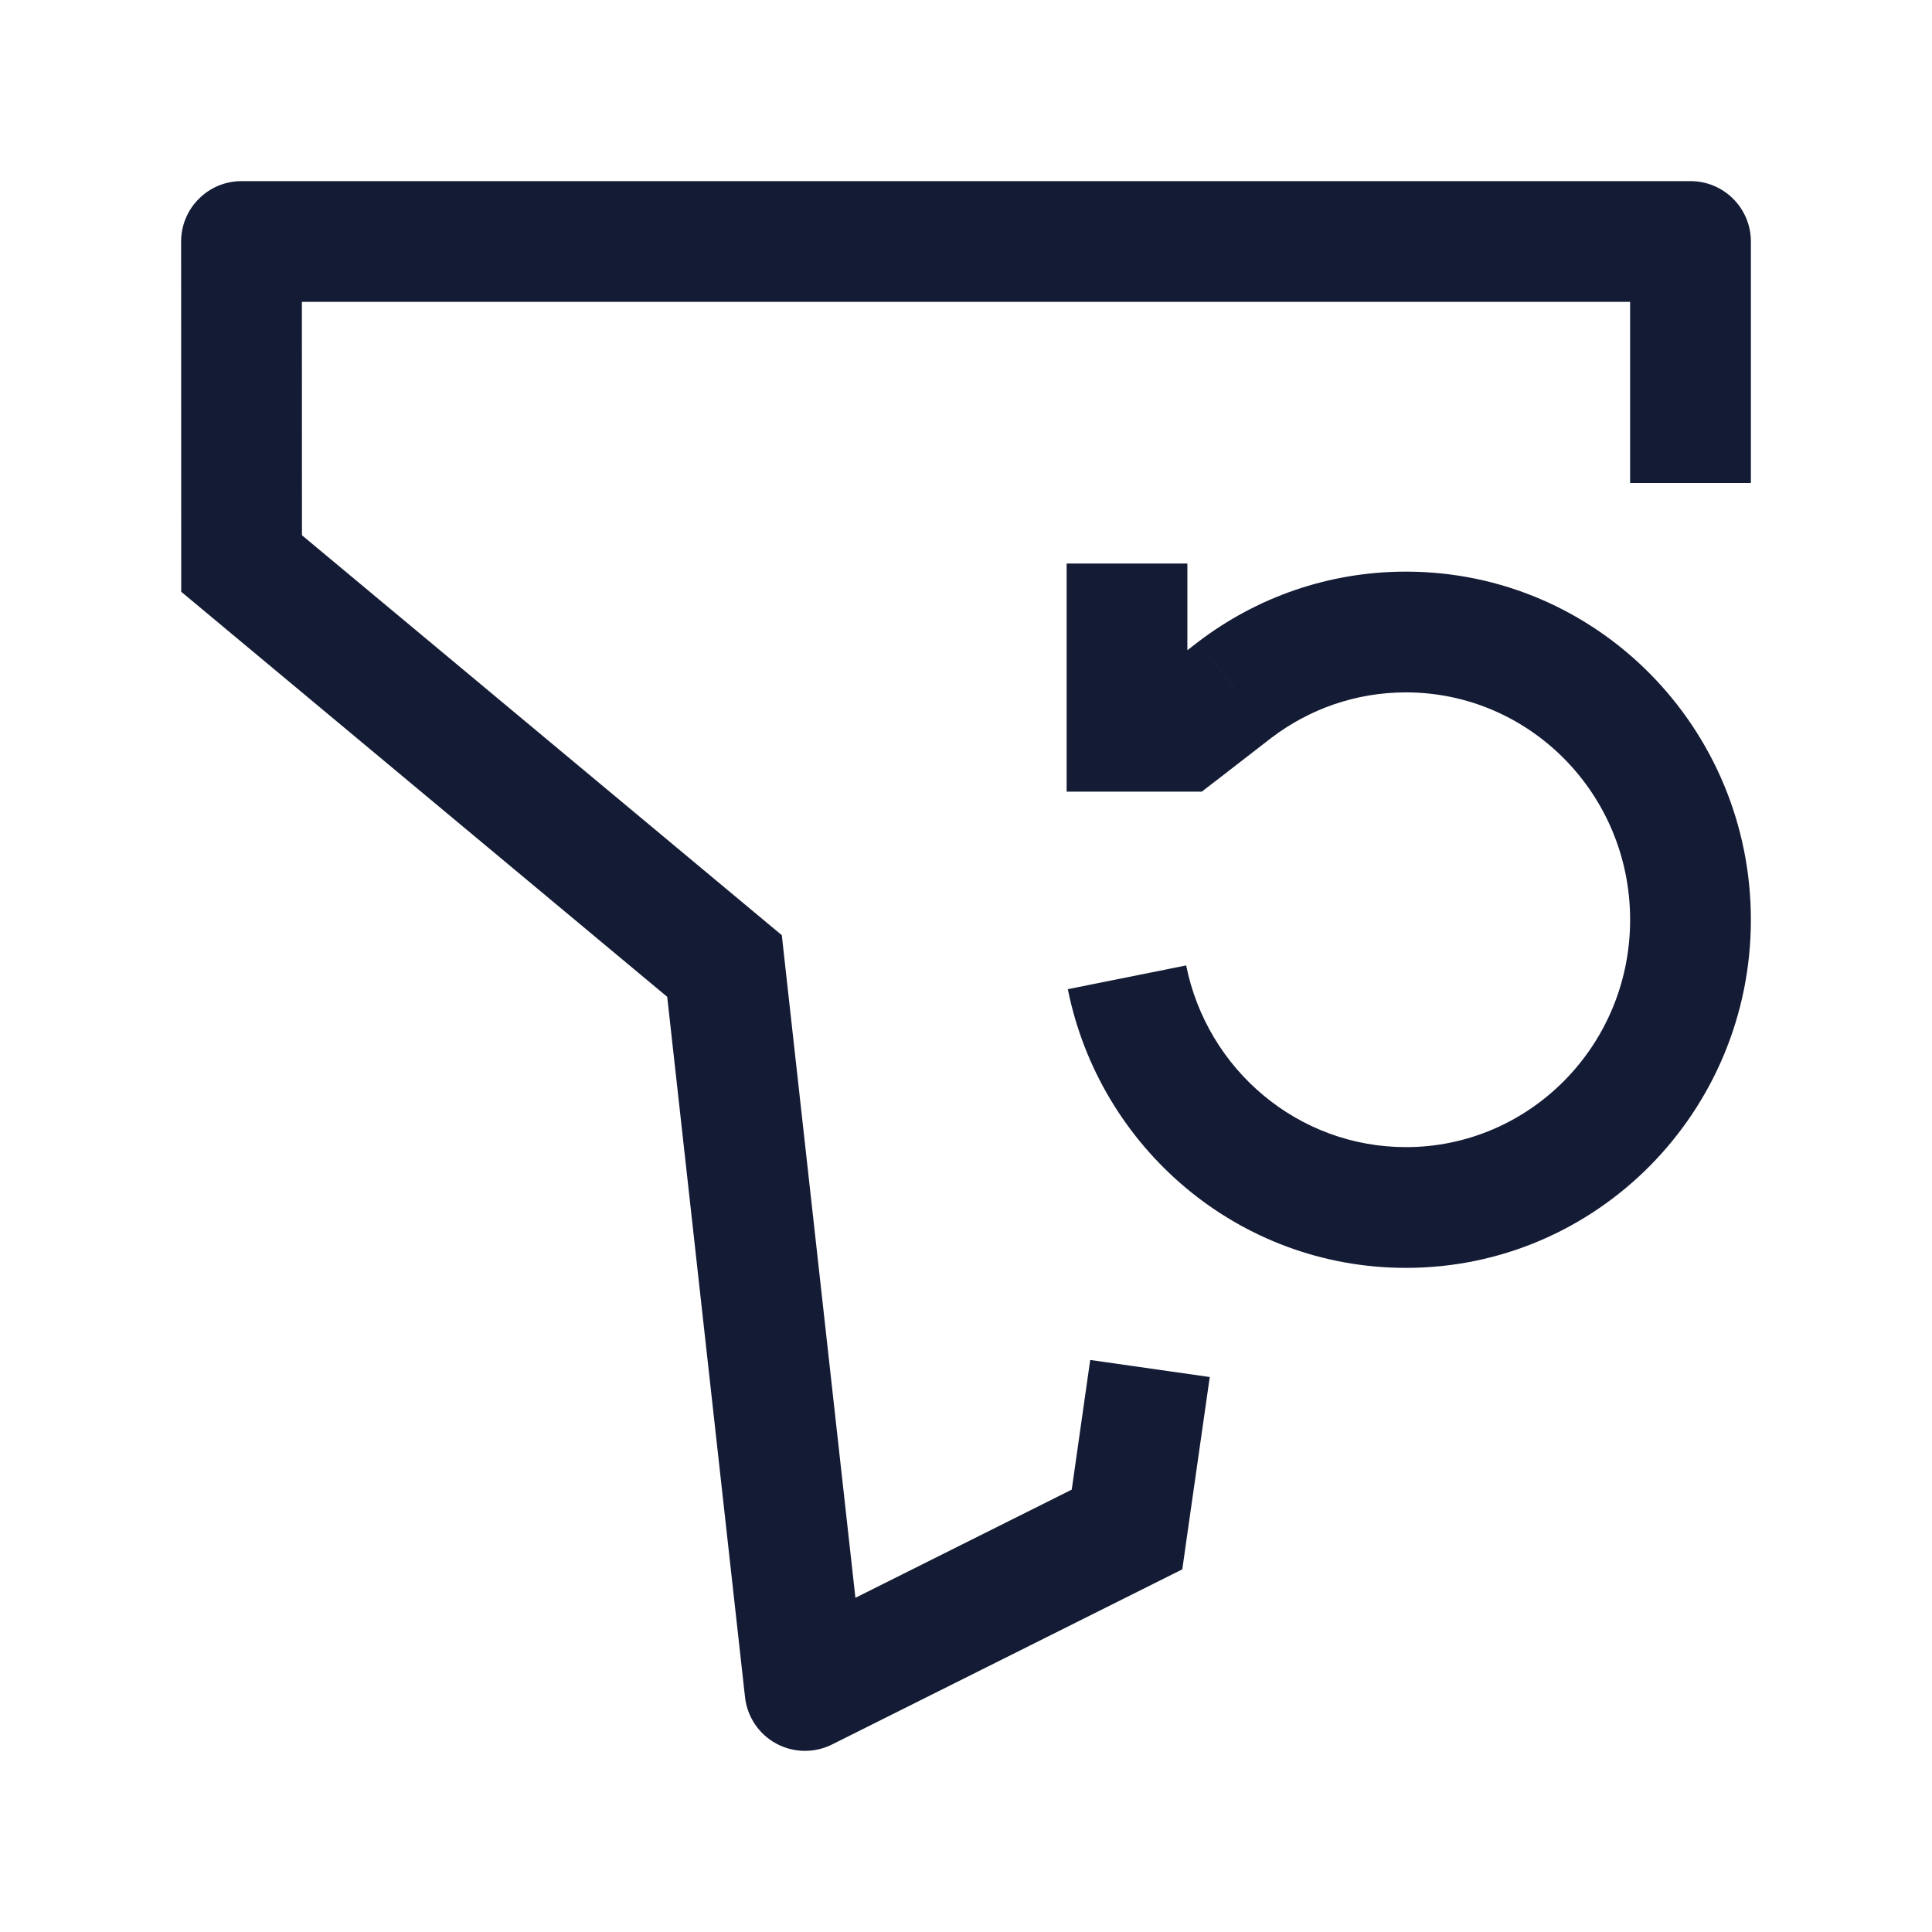 <svg width="24" height="24" viewBox="0 0 24 24" fill="none" xmlns="http://www.w3.org/2000/svg">
<path d="M3.001 7L2.251 7L2.251 7.351L2.521 7.576L3.001 7ZM9 12L9.745 11.917L9.712 11.617L9.48 11.424L9 12ZM10 21L9.255 21.083C9.282 21.326 9.426 21.542 9.642 21.659C9.857 21.776 10.116 21.78 10.335 21.671L10 21ZM14 19L14.335 19.671L14.687 19.495L14.742 19.106L14 19ZM3 3V2.25C2.801 2.25 2.61 2.329 2.47 2.47C2.329 2.61 2.25 2.801 2.25 3L3 3ZM21 3H21.75C21.75 2.586 21.414 2.25 21 2.25V3ZM2.521 7.576L8.52 12.576L9.48 11.424L3.481 6.424L2.521 7.576ZM8.255 12.083L9.255 21.083L10.745 20.917L9.745 11.917L8.255 12.083ZM3 3.75H21V2.25H3V3.75ZM10.335 21.671L14.335 19.671L13.665 18.329L9.665 20.329L10.335 21.671ZM2.25 3L2.251 7L3.751 7L3.75 3L2.25 3ZM20.25 3V6H21.75V3H20.25ZM14.742 19.106L15.028 17.106L13.543 16.894L13.258 18.894L14.742 19.106Z" fill="#141B34"/>
<path d="M14.673 9.084V9.834H14.929L15.132 9.678L14.673 9.084ZM15.343 8.566L14.89 7.969L14.885 7.973L15.343 8.566ZM14 9.084H13.25V9.834H14V9.084ZM20.25 11.426C20.25 12.993 18.995 14.25 17.465 14.25V15.75C19.839 15.75 21.75 13.806 21.75 11.426H20.25ZM17.465 8.601C18.995 8.601 20.25 9.858 20.25 11.426H21.75C21.75 9.045 19.839 7.101 17.465 7.101V8.601ZM17.465 14.25C16.124 14.25 14.995 13.287 14.735 11.993L13.265 12.288C13.66 14.258 15.384 15.75 17.465 15.75V14.25ZM15.797 9.163C16.263 8.81 16.839 8.601 17.465 8.601V7.101C16.498 7.101 15.606 7.425 14.89 7.969L15.797 9.163ZM14.885 7.973L14.214 8.491L15.132 9.678L15.802 9.159L14.885 7.973ZM13.25 7V9.084H14.75V7H13.25ZM14 9.834H14.673V8.334H14V9.834Z" fill="#141B34"/>
</svg>
